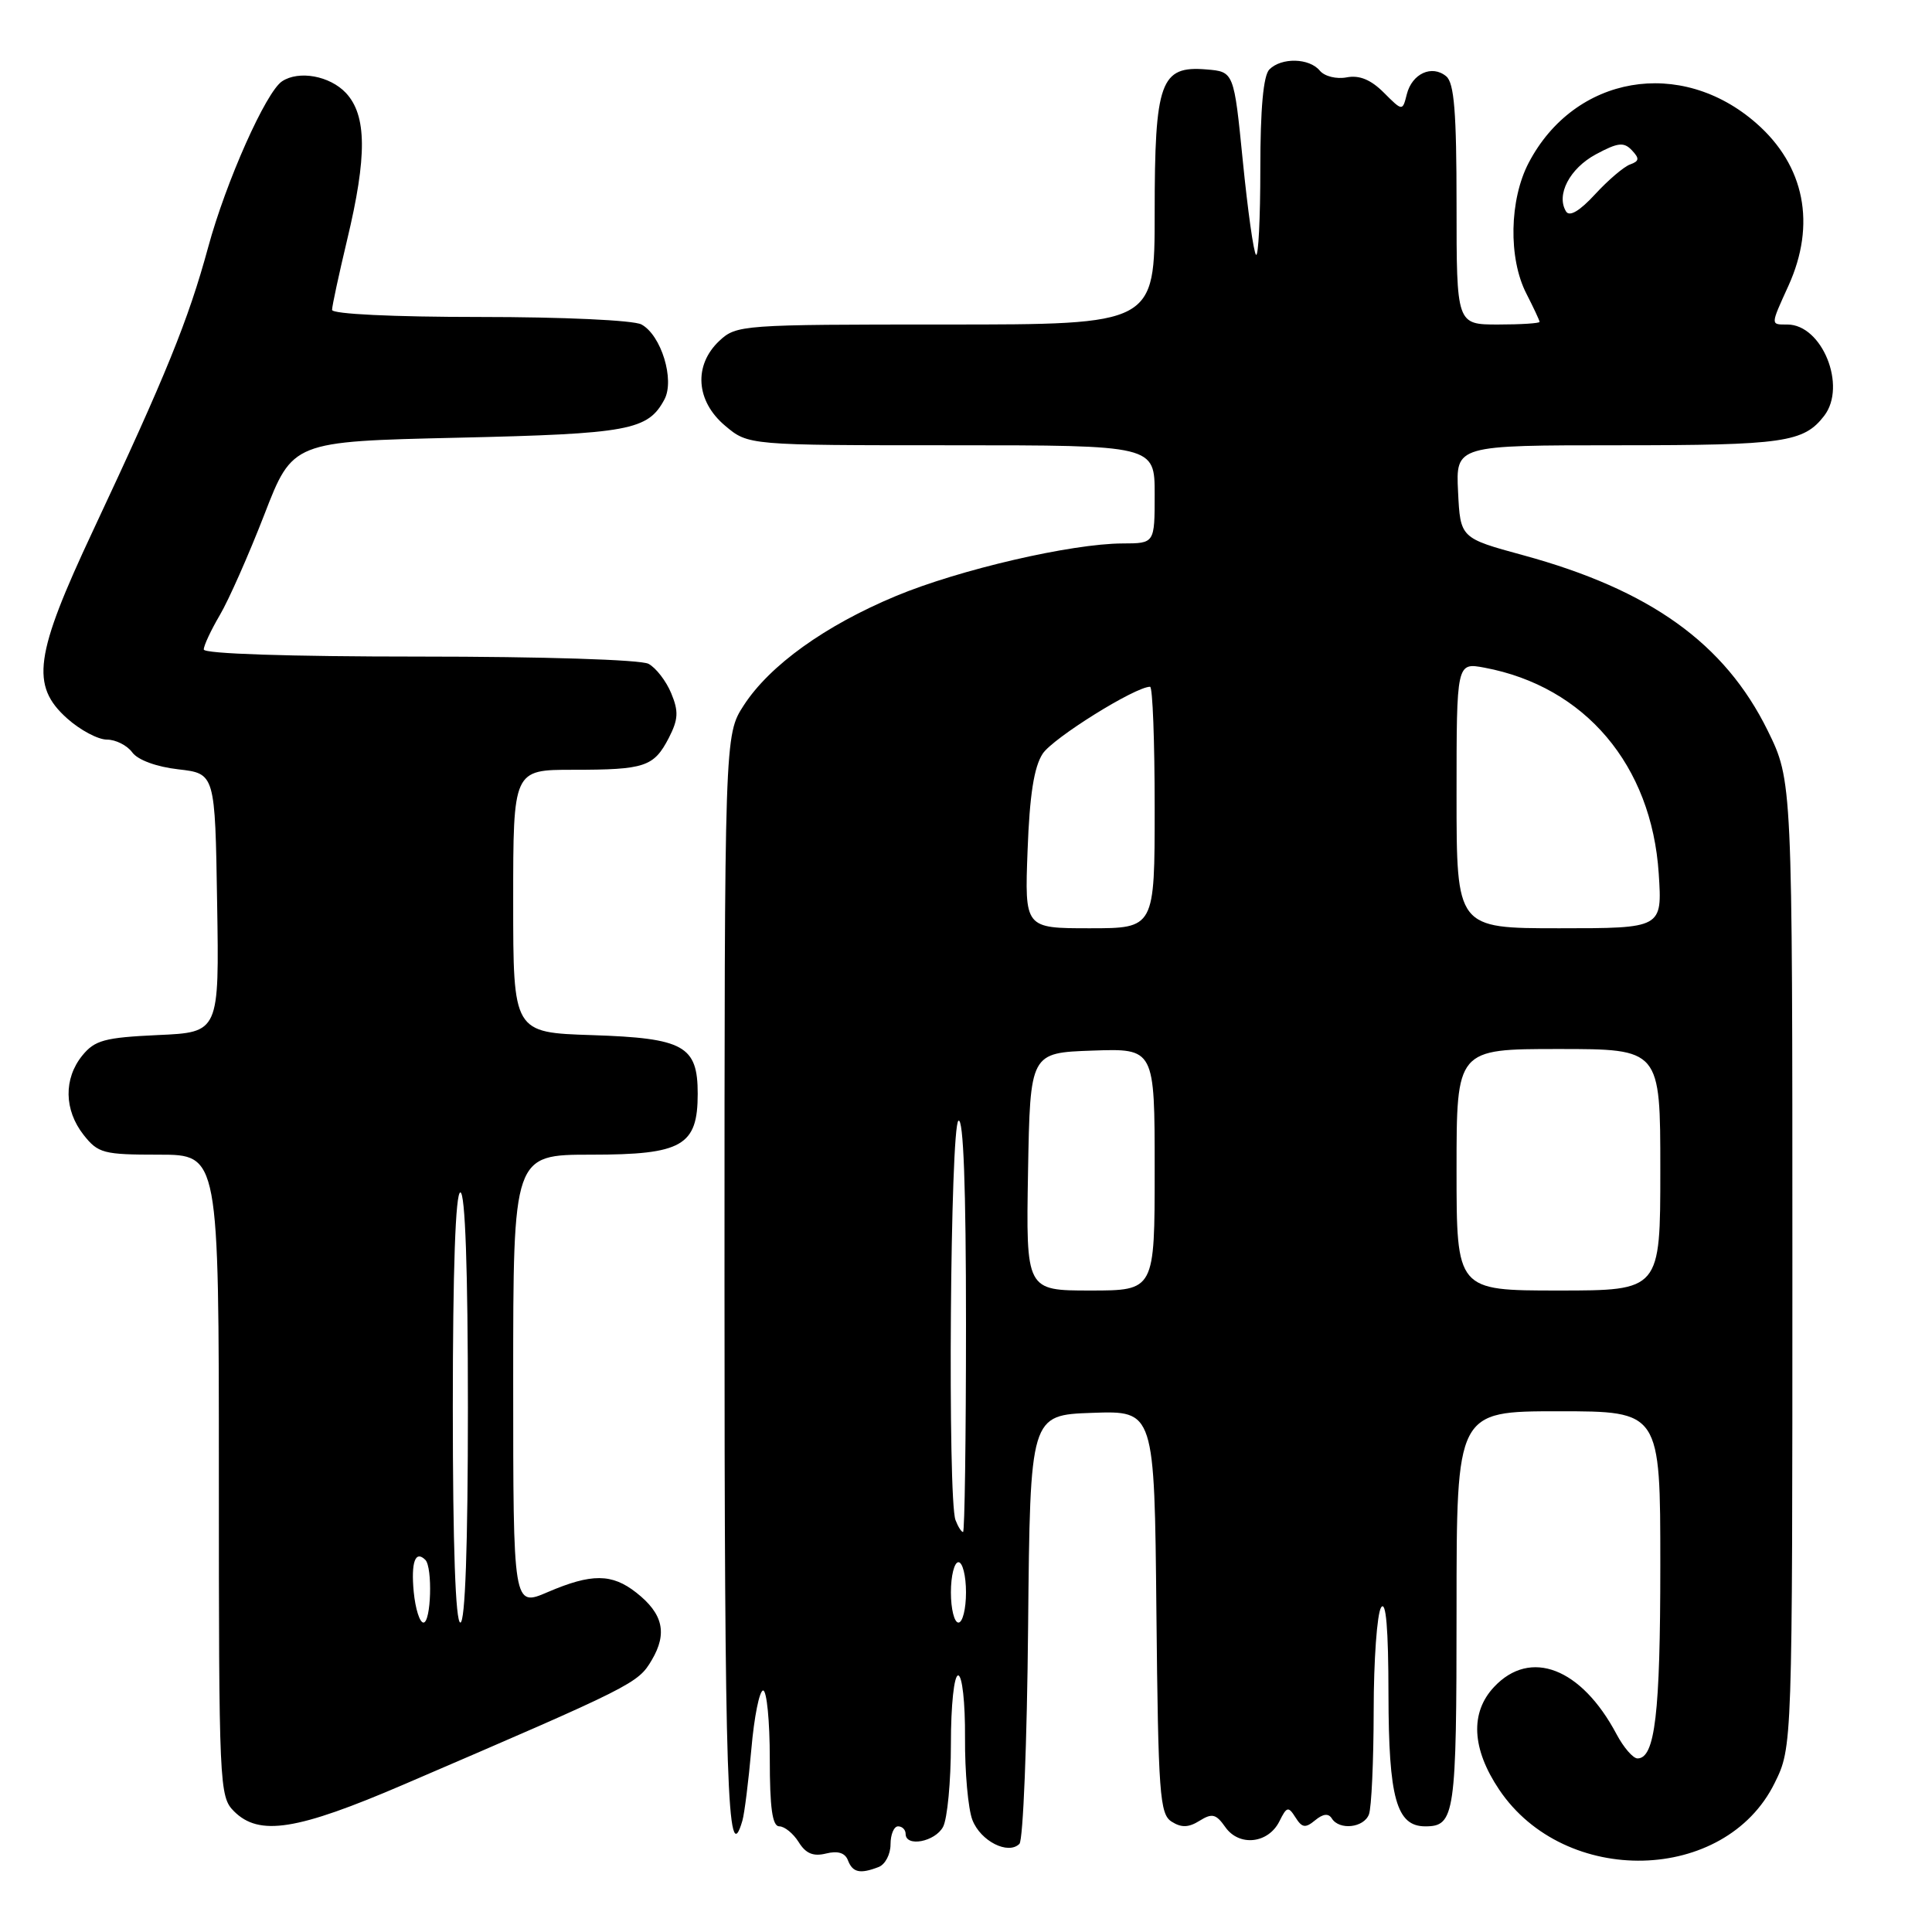 <?xml version="1.0" encoding="UTF-8" standalone="no"?>
<!DOCTYPE svg PUBLIC "-//W3C//DTD SVG 1.1//EN" "http://www.w3.org/Graphics/SVG/1.1/DTD/svg11.dtd" >
<svg xmlns="http://www.w3.org/2000/svg" xmlns:xlink="http://www.w3.org/1999/xlink" version="1.1" viewBox="0 0 256 256">
 <g >
 <path fill="currentColor"
d=" M 116.42 247.39 C 117.29 247.06 118.00 245.71 118.00 244.39 C 118.00 243.08 118.45 242.00 119.00 242.00 C 119.55 242.00 120.00 242.45 120.00 243.00 C 120.00 244.79 123.90 244.05 124.96 242.07 C 125.53 241.00 126.00 236.05 126.00 231.07 C 126.00 225.93 126.42 222.00 126.96 222.00 C 127.50 222.00 127.90 225.61 127.87 230.25 C 127.84 234.79 128.28 239.70 128.85 241.16 C 129.94 243.97 133.59 245.81 135.08 244.32 C 135.57 243.83 136.09 230.85 136.23 215.47 C 136.50 187.50 136.50 187.50 144.73 187.21 C 152.97 186.92 152.97 186.92 153.23 213.60 C 153.47 237.73 153.67 240.39 155.25 241.38 C 156.54 242.20 157.50 242.17 158.95 241.26 C 160.61 240.23 161.13 240.35 162.36 242.10 C 164.19 244.71 168.05 244.30 169.53 241.33 C 170.50 239.37 170.71 239.32 171.66 240.82 C 172.53 242.20 172.97 242.27 174.27 241.19 C 175.31 240.33 176.03 240.25 176.47 240.95 C 177.46 242.55 180.71 242.20 181.39 240.42 C 181.73 239.55 182.01 233.36 182.02 226.67 C 182.02 219.98 182.47 213.82 183.00 213.00 C 183.65 211.99 183.97 215.75 183.98 224.53 C 184.00 238.27 185.04 242.00 188.86 242.00 C 192.78 242.00 193.00 240.51 193.00 213.30 C 193.00 187.00 193.00 187.00 206.50 187.00 C 220.00 187.00 220.00 187.00 220.00 207.43 C 220.00 227.05 219.30 233.00 216.98 233.00 C 216.39 233.00 215.14 231.56 214.20 229.79 C 209.54 221.01 202.79 218.40 197.98 223.52 C 194.77 226.93 195.01 231.72 198.65 237.14 C 207.35 250.08 228.60 249.57 235.15 236.26 C 237.50 231.50 237.50 231.50 237.50 167.48 C 237.50 103.46 237.50 103.46 234.22 96.79 C 228.53 85.24 218.65 78.16 201.83 73.57 C 193.50 71.30 193.50 71.30 193.20 65.15 C 192.90 59.00 192.90 59.00 214.52 59.00 C 236.39 59.00 239.00 58.62 241.72 55.09 C 244.74 51.15 241.44 43.00 236.83 43.00 C 234.58 43.00 234.57 43.16 236.98 37.86 C 240.67 29.72 239.14 21.96 232.73 16.34 C 222.71 7.54 208.65 9.97 202.57 21.55 C 199.99 26.46 199.85 34.23 202.25 38.90 C 203.21 40.78 204.00 42.46 204.00 42.65 C 204.00 42.84 201.53 43.00 198.50 43.00 C 193.00 43.00 193.00 43.00 193.00 27.12 C 193.00 14.88 192.69 10.98 191.63 10.11 C 189.74 8.54 187.10 9.75 186.41 12.49 C 185.84 14.75 185.84 14.75 183.36 12.27 C 181.65 10.56 180.13 9.93 178.45 10.25 C 177.09 10.51 175.51 10.12 174.88 9.36 C 173.49 7.68 169.81 7.59 168.20 9.20 C 167.40 10.00 167.00 14.39 167.00 22.37 C 167.00 28.95 166.74 34.08 166.43 33.76 C 166.11 33.45 165.33 27.86 164.68 21.34 C 163.50 9.50 163.50 9.50 159.85 9.20 C 153.76 8.69 153.00 10.81 153.00 28.22 C 153.00 43.00 153.00 43.00 125.31 43.00 C 98.27 43.00 97.58 43.05 95.31 45.17 C 91.88 48.40 92.20 53.15 96.08 56.41 C 99.15 59.00 99.15 59.00 126.08 59.00 C 153.00 59.00 153.00 59.00 153.00 65.50 C 153.00 72.00 153.00 72.00 148.75 72.01 C 141.97 72.03 127.13 75.47 118.73 78.97 C 109.34 82.88 102.00 88.15 98.56 93.45 C 96.00 97.40 96.00 97.40 96.00 170.20 C 96.00 236.60 96.38 248.13 98.37 241.25 C 98.65 240.29 99.18 236.01 99.56 231.75 C 99.93 227.49 100.63 224.00 101.12 224.00 C 101.60 224.00 102.00 228.05 102.00 233.00 C 102.00 239.57 102.34 242.00 103.26 242.00 C 103.95 242.00 105.11 242.94 105.83 244.09 C 106.77 245.61 107.77 246.02 109.46 245.60 C 111.02 245.21 111.98 245.51 112.36 246.51 C 112.98 248.12 113.96 248.34 116.42 247.39 Z  M 53.56 236.43 C 83.96 223.36 84.53 223.07 86.36 219.97 C 88.46 216.42 87.86 213.82 84.31 211.03 C 81.08 208.49 78.39 208.47 72.58 210.96 C 68.00 212.93 68.00 212.93 68.00 182.96 C 68.00 153.00 68.00 153.00 78.35 153.00 C 90.40 153.00 92.45 151.83 92.45 144.93 C 92.45 138.57 90.63 137.56 78.47 137.16 C 68.00 136.82 68.00 136.82 68.00 119.41 C 68.00 102.00 68.00 102.00 75.92 102.00 C 85.46 102.00 86.63 101.61 88.62 97.78 C 89.88 95.32 89.94 94.27 88.94 91.86 C 88.27 90.24 86.92 88.49 85.93 87.96 C 84.90 87.41 71.94 87.00 55.57 87.00 C 38.34 87.00 27.00 86.63 27.00 86.06 C 27.00 85.54 27.96 83.49 29.13 81.50 C 30.30 79.52 32.95 73.53 35.02 68.20 C 38.77 58.50 38.77 58.50 60.64 58.00 C 83.36 57.48 85.85 57.02 88.04 52.93 C 89.43 50.33 87.61 44.40 84.99 42.99 C 83.94 42.43 74.60 42.00 63.57 42.00 C 52.07 42.00 44.00 41.61 44.00 41.06 C 44.00 40.55 44.90 36.39 45.99 31.81 C 48.66 20.69 48.61 15.28 45.83 12.31 C 43.70 10.05 39.61 9.30 37.38 10.77 C 35.25 12.16 29.94 24.07 27.58 32.77 C 24.96 42.40 22.00 49.69 12.34 70.28 C 4.57 86.83 4.02 90.84 8.90 95.20 C 10.62 96.74 12.99 98.00 14.16 98.00 C 15.32 98.00 16.84 98.76 17.52 99.69 C 18.25 100.70 20.73 101.61 23.63 101.94 C 28.50 102.50 28.50 102.50 28.77 119.64 C 29.05 136.79 29.05 136.79 20.93 137.15 C 13.85 137.48 12.56 137.83 10.90 139.87 C 8.42 142.94 8.49 147.08 11.07 150.37 C 13.00 152.82 13.70 153.00 21.07 153.00 C 29.00 153.00 29.00 153.00 29.00 195.50 C 29.00 236.67 29.06 238.06 31.00 240.00 C 34.34 243.34 39.33 242.55 53.56 236.43 Z  M 126.00 211.00 C 126.00 208.80 126.45 207.00 127.00 207.00 C 127.55 207.00 128.00 208.80 128.00 211.00 C 128.00 213.20 127.55 215.00 127.00 215.00 C 126.45 215.00 126.00 213.20 126.00 211.00 Z  M 126.61 201.42 C 125.55 198.66 125.91 149.17 127.00 148.50 C 127.66 148.09 128.00 157.32 128.00 175.44 C 128.00 190.60 127.82 203.00 127.61 203.00 C 127.39 203.00 126.94 202.29 126.61 201.42 Z  M 136.22 155.25 C 136.50 139.50 136.50 139.50 144.75 139.21 C 153.00 138.92 153.00 138.92 153.00 154.96 C 153.00 171.00 153.00 171.00 144.47 171.00 C 135.95 171.00 135.95 171.00 136.22 155.25 Z  M 193.00 155.00 C 193.00 139.00 193.00 139.00 206.50 139.00 C 220.00 139.00 220.00 139.00 220.00 155.00 C 220.00 171.00 220.00 171.00 206.50 171.00 C 193.00 171.00 193.00 171.00 193.00 155.00 Z  M 136.16 112.68 C 136.43 105.35 137.01 101.63 138.16 99.87 C 139.53 97.79 150.42 91.00 152.39 91.00 C 152.73 91.00 153.00 98.20 153.00 107.00 C 153.00 123.00 153.00 123.00 144.39 123.00 C 135.77 123.00 135.77 123.00 136.16 112.68 Z  M 193.00 105.39 C 193.00 87.78 193.00 87.78 196.70 88.47 C 210.03 90.97 218.85 101.39 219.79 115.75 C 220.26 123.00 220.26 123.00 206.63 123.00 C 193.00 123.00 193.00 123.00 193.00 105.39 Z  M 207.51 28.02 C 206.16 25.83 207.99 22.32 211.46 20.45 C 214.38 18.88 215.17 18.79 216.23 19.91 C 217.26 21.00 217.22 21.35 216.00 21.79 C 215.18 22.08 213.09 23.86 211.36 25.74 C 209.32 27.96 207.97 28.76 207.51 28.02 Z  M 54.82 210.93 C 54.45 206.99 55.03 205.37 56.36 206.69 C 57.34 207.68 57.12 215.00 56.11 215.00 C 55.61 215.00 55.04 213.17 54.82 210.93 Z  M 60.00 186.50 C 60.00 168.17 60.36 158.00 61.00 158.00 C 61.64 158.00 62.00 168.17 62.00 186.50 C 62.00 204.83 61.64 215.00 61.00 215.00 C 60.36 215.00 60.00 204.83 60.00 186.50 Z "/>
</g>
</svg>